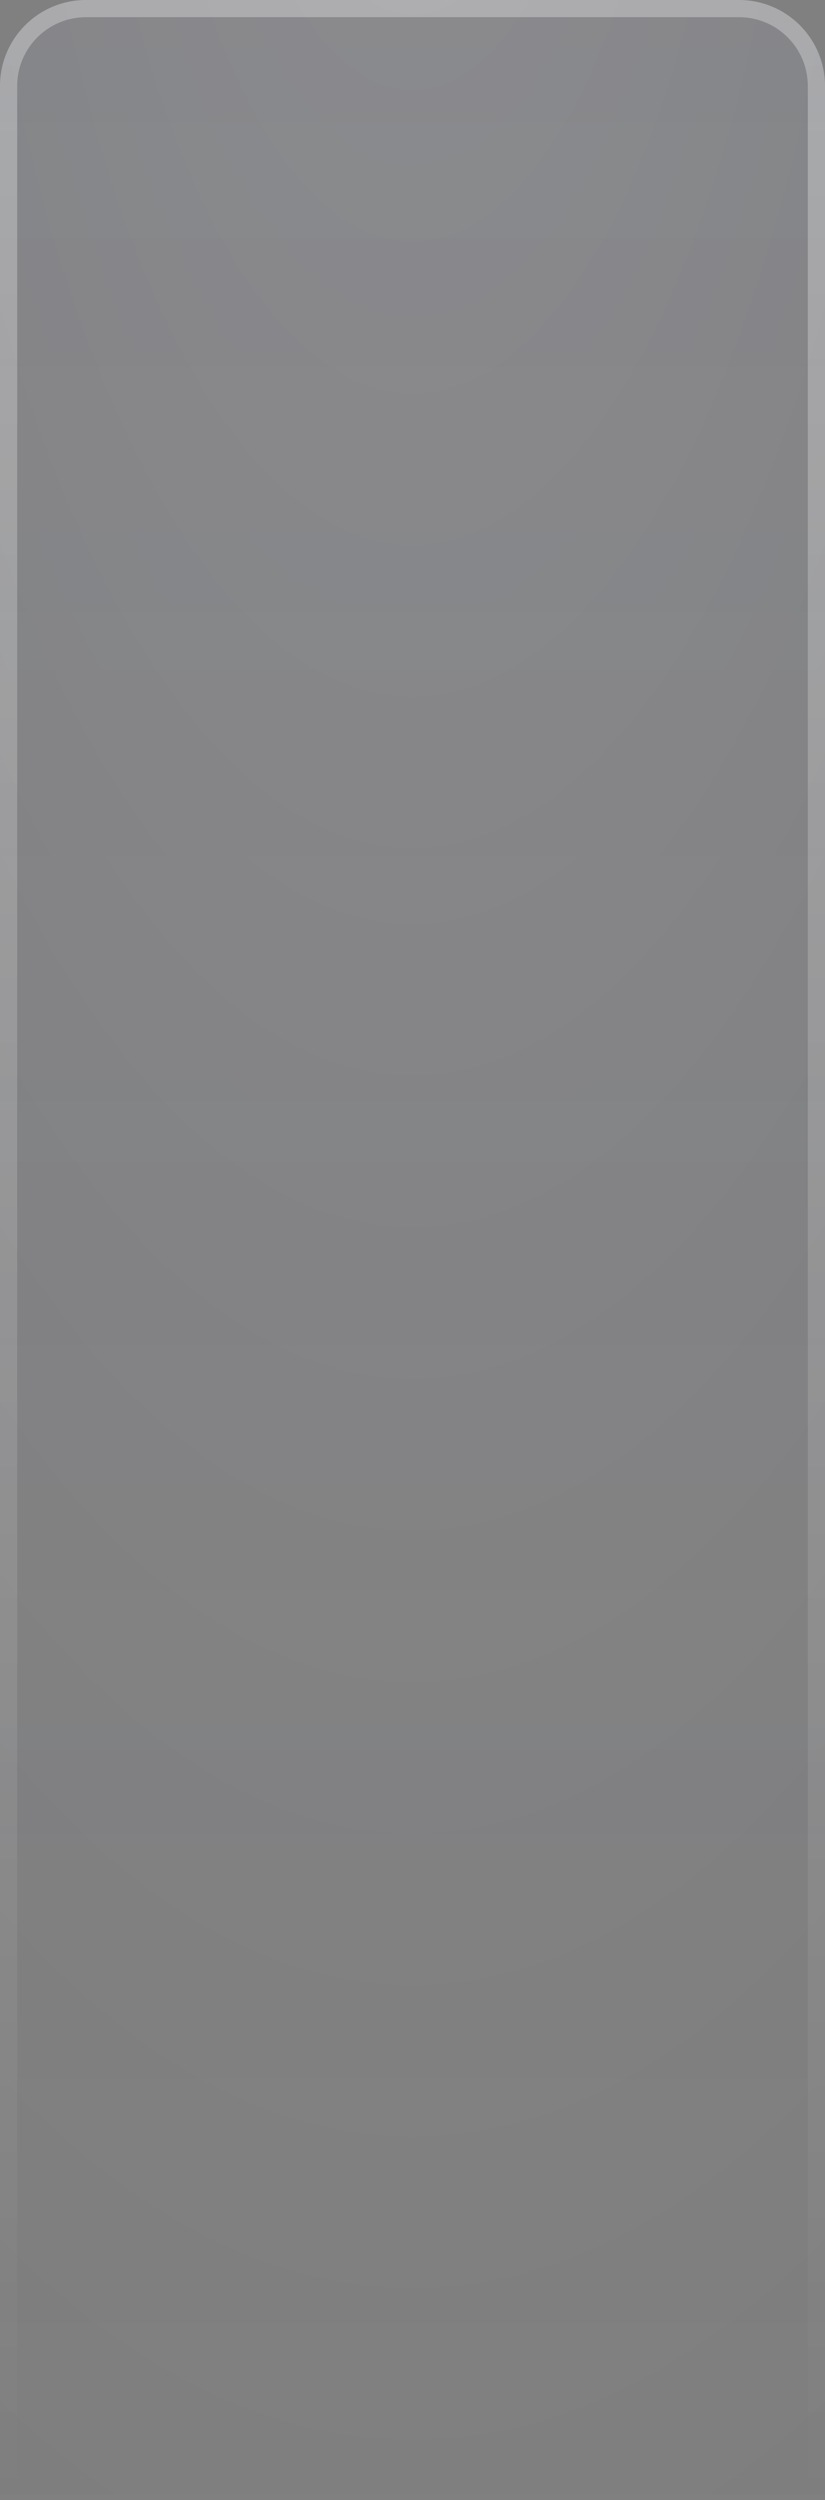 <svg width="36" height="109" viewBox="0 0 36 109" fill="none" xmlns="http://www.w3.org/2000/svg">
<rect x="0" y="0" width="36" height="109" fill="#808080" stroke="none"/>
<path d="M0 3.75C0 1.679 1.679 0 3.75 0H32.25C34.321 0 36 1.679 36 3.75V108.75H0V3.75Z" fill="url(#paint0_linear_1625_2092)" fill-opacity="0.1"/>
<path d="M0 3.75C0 1.679 1.679 0 3.75 0H32.25C34.321 0 36 1.679 36 3.75V108.75H0V3.75Z" fill="url(#paint1_radial_1625_2092)" fill-opacity="0.2"/>
<path d="M0.375 3.75C0.375 1.886 1.886 0.375 3.75 0.375H32.25C34.114 0.375 35.625 1.886 35.625 3.75V108.375H0.375V3.75Z" stroke="url(#paint2_linear_1625_2092)" stroke-opacity="0.3" stroke-width="0.75"/>
<defs>
<linearGradient id="paint0_linear_1625_2092" x1="21.706" y1="0" x2="21.706" y2="108.75" gradientUnits="userSpaceOnUse">
<stop stop-color="#2E335A"/>
<stop offset="1" stop-color="#1C1B33" stop-opacity="0.2"/>
</linearGradient>
<radialGradient id="paint1_radial_1625_2092" cx="0" cy="0" r="1" gradientUnits="userSpaceOnUse" gradientTransform="translate(18 -16.853) rotate(90) scale(128.783 52.608)">
<stop stop-color="white" stop-opacity="0.8"/>
<stop offset="1" stop-color="white" stop-opacity="0"/>
</radialGradient>
<linearGradient id="paint2_linear_1625_2092" x1="18" y1="0" x2="18" y2="108.75" gradientUnits="userSpaceOnUse">
<stop stop-color="white"/>
<stop offset="1" stop-color="white" stop-opacity="0"/>
</linearGradient>
</defs>
</svg>

